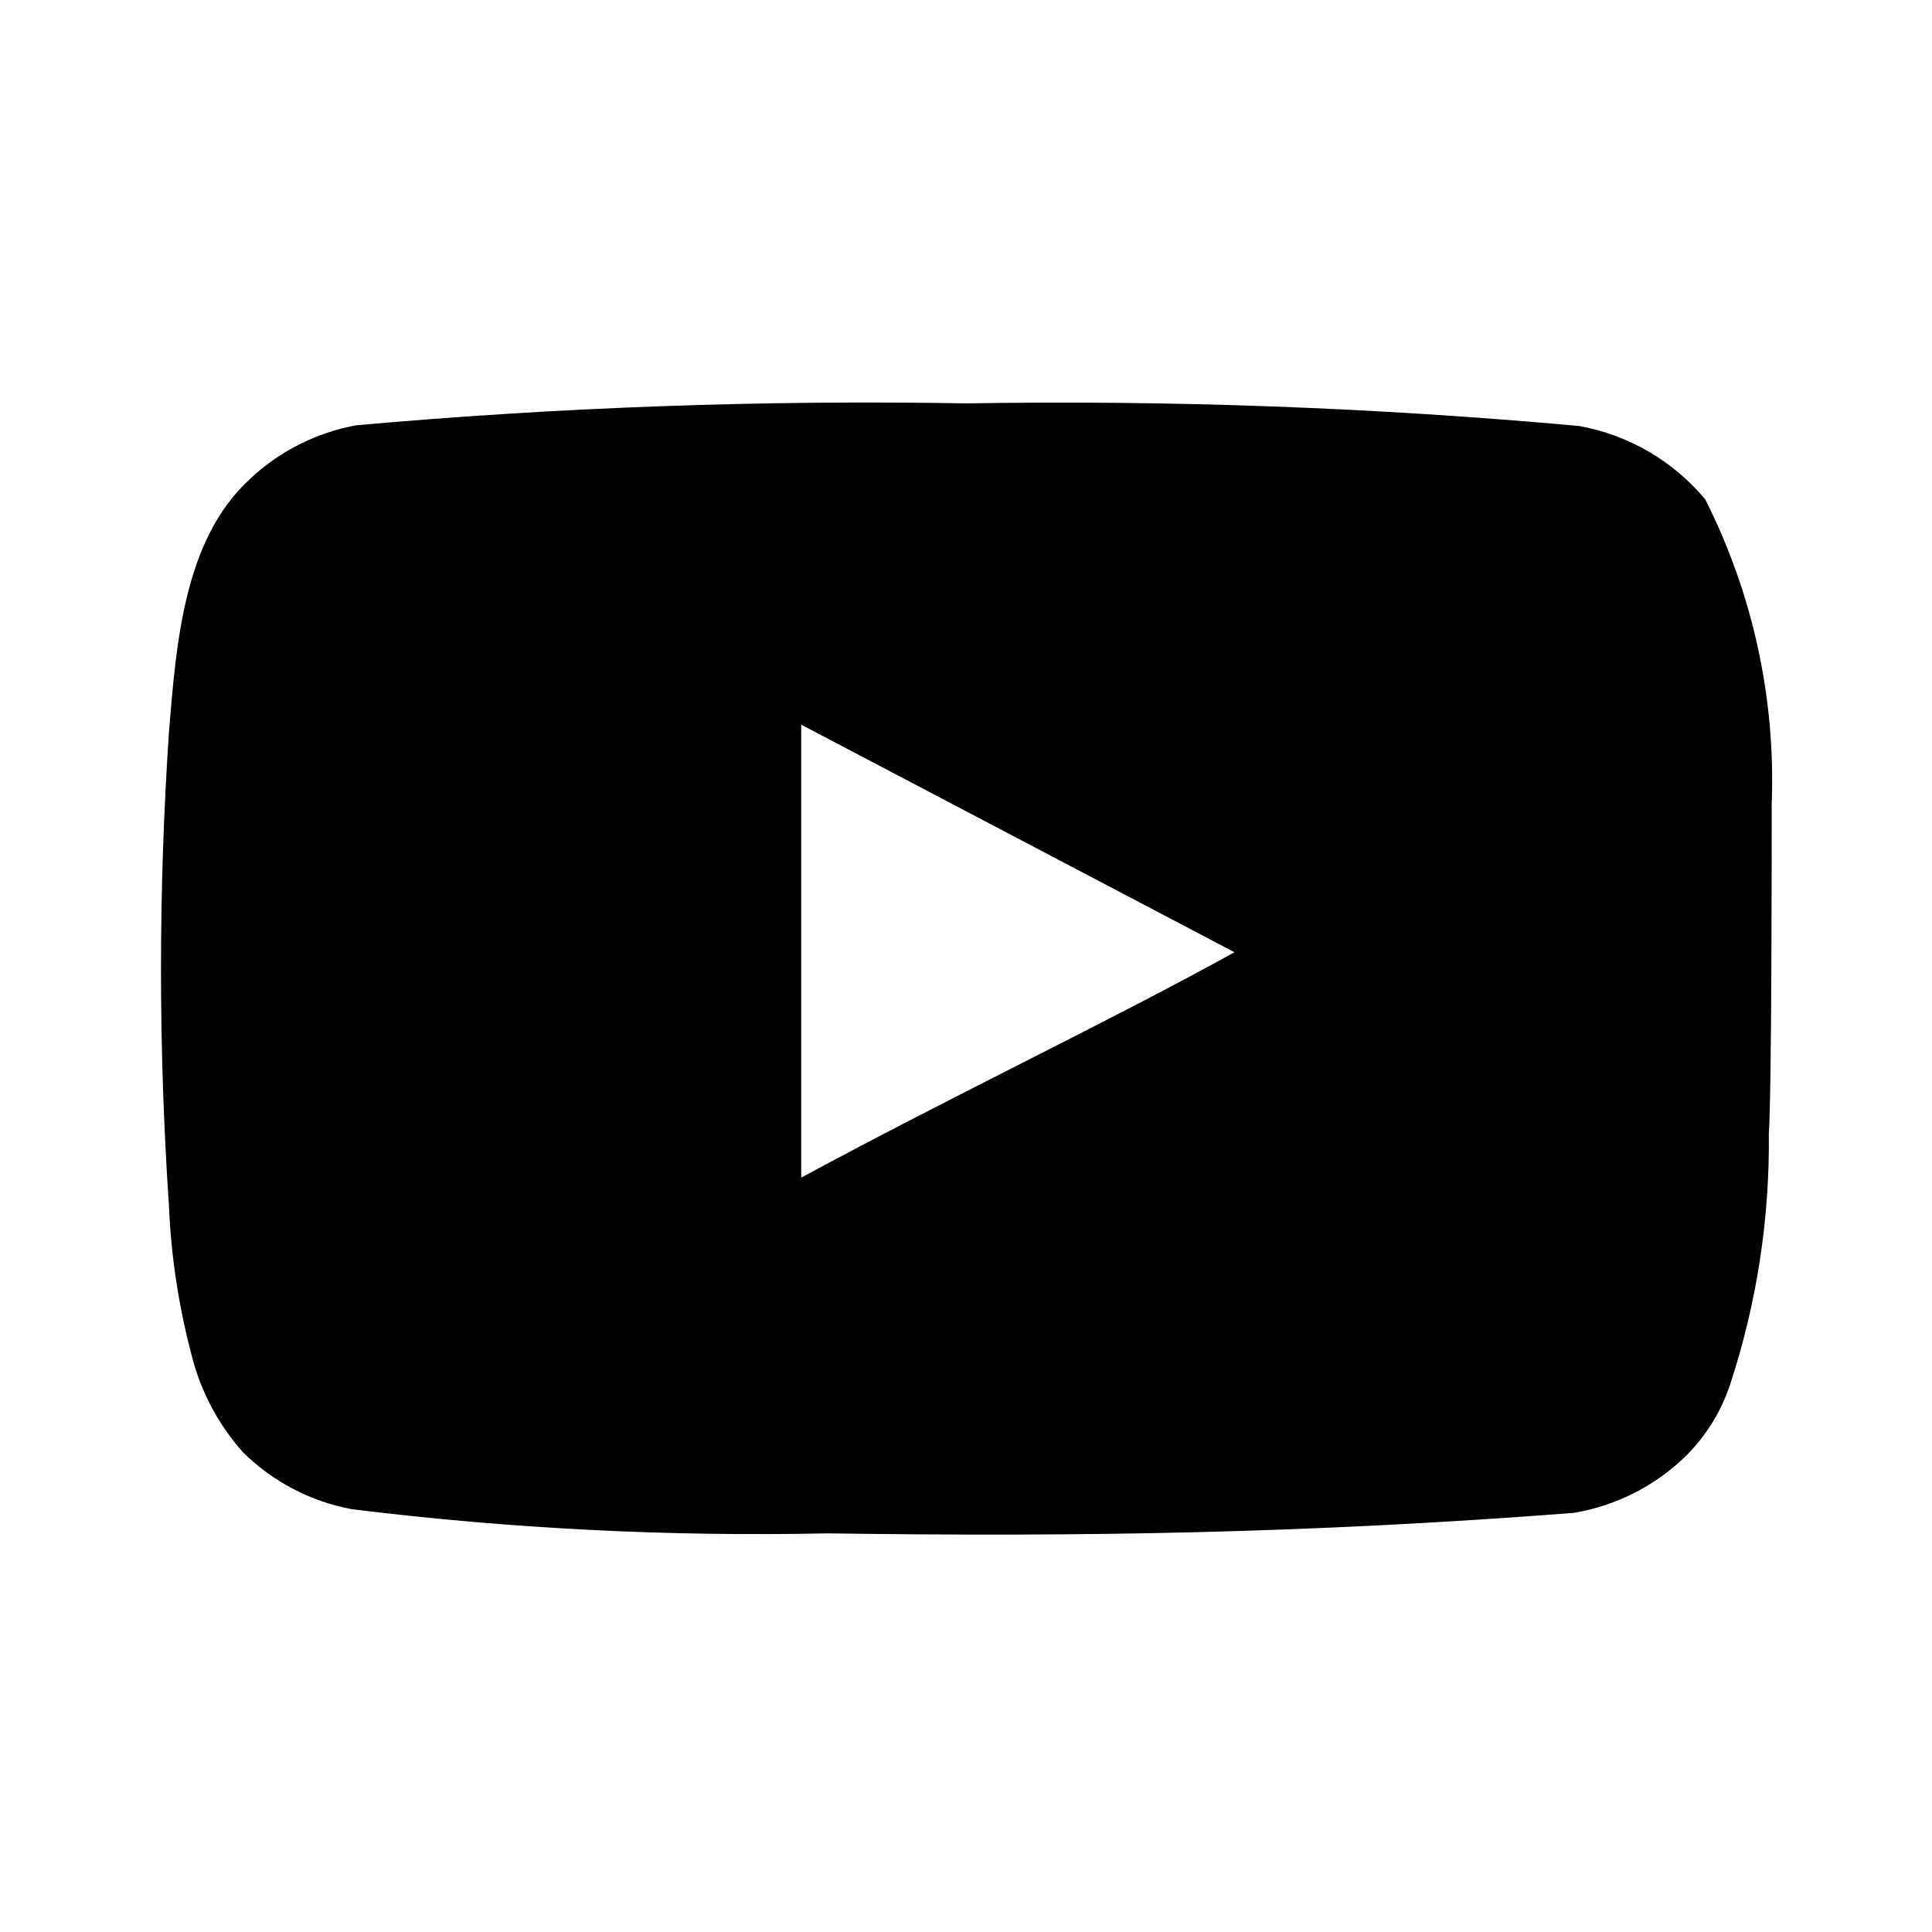 <svg xmlns="http://www.w3.org/2000/svg" width="24" height="24" viewBox="0 0 24 24">
    <defs>
        <filter id="dvyj7do49a">
            <feColorMatrix in="SourceGraphic" values="0 0 0 0 0 0 0 0 0 0.416 0 0 0 0 0.624 0 0 0 1 0"/>
        </filter>
        <filter id="yg56d613cb">
            <feColorMatrix in="SourceGraphic" values="0 0 0 0 0 0 0 0 0 0.588 0 0 0 0 0.878 0 0 0 1 0"/>
        </filter>
    </defs>
    <g fill="none" fill-rule="evenodd">
        <g>
            <g>
                <g filter="url(#dvyj7do49a)" transform="translate(-1247 -879) translate(0 756) translate(1065 123)">
                    <g fill="#000" fill-rule="nonzero" filter="url(#yg56d613cb)" transform="translate(182)">
                        <path d="M22.01 9.956c.044-1.3-.24-2.592-.828-3.754-.399-.477-.952-.799-1.564-.91-2.53-.23-5.07-.323-7.61-.281-2.53-.044-5.06.047-7.582.272-.498.091-.96.325-1.327.673-.818.755-.91 2.046-1 3.137-.132 1.961-.132 3.93 0 5.891.026.614.118 1.224.273 1.818.11.46.331.884.645 1.237.37.367.842.614 1.355.709 1.96.242 3.935.342 5.91.3 3.181.045 5.972 0 9.273-.255.525-.09 1.01-.336 1.39-.709.255-.254.445-.566.555-.909.325-.998.485-2.042.473-3.091.036-.51.036-3.582.036-4.128zM9.953 14.63V9.002l5.382 2.827c-1.51.837-3.5 1.782-5.382 2.8z"/>
                    </g>
                </g>
            </g>
        </g>
    </g>
</svg>

